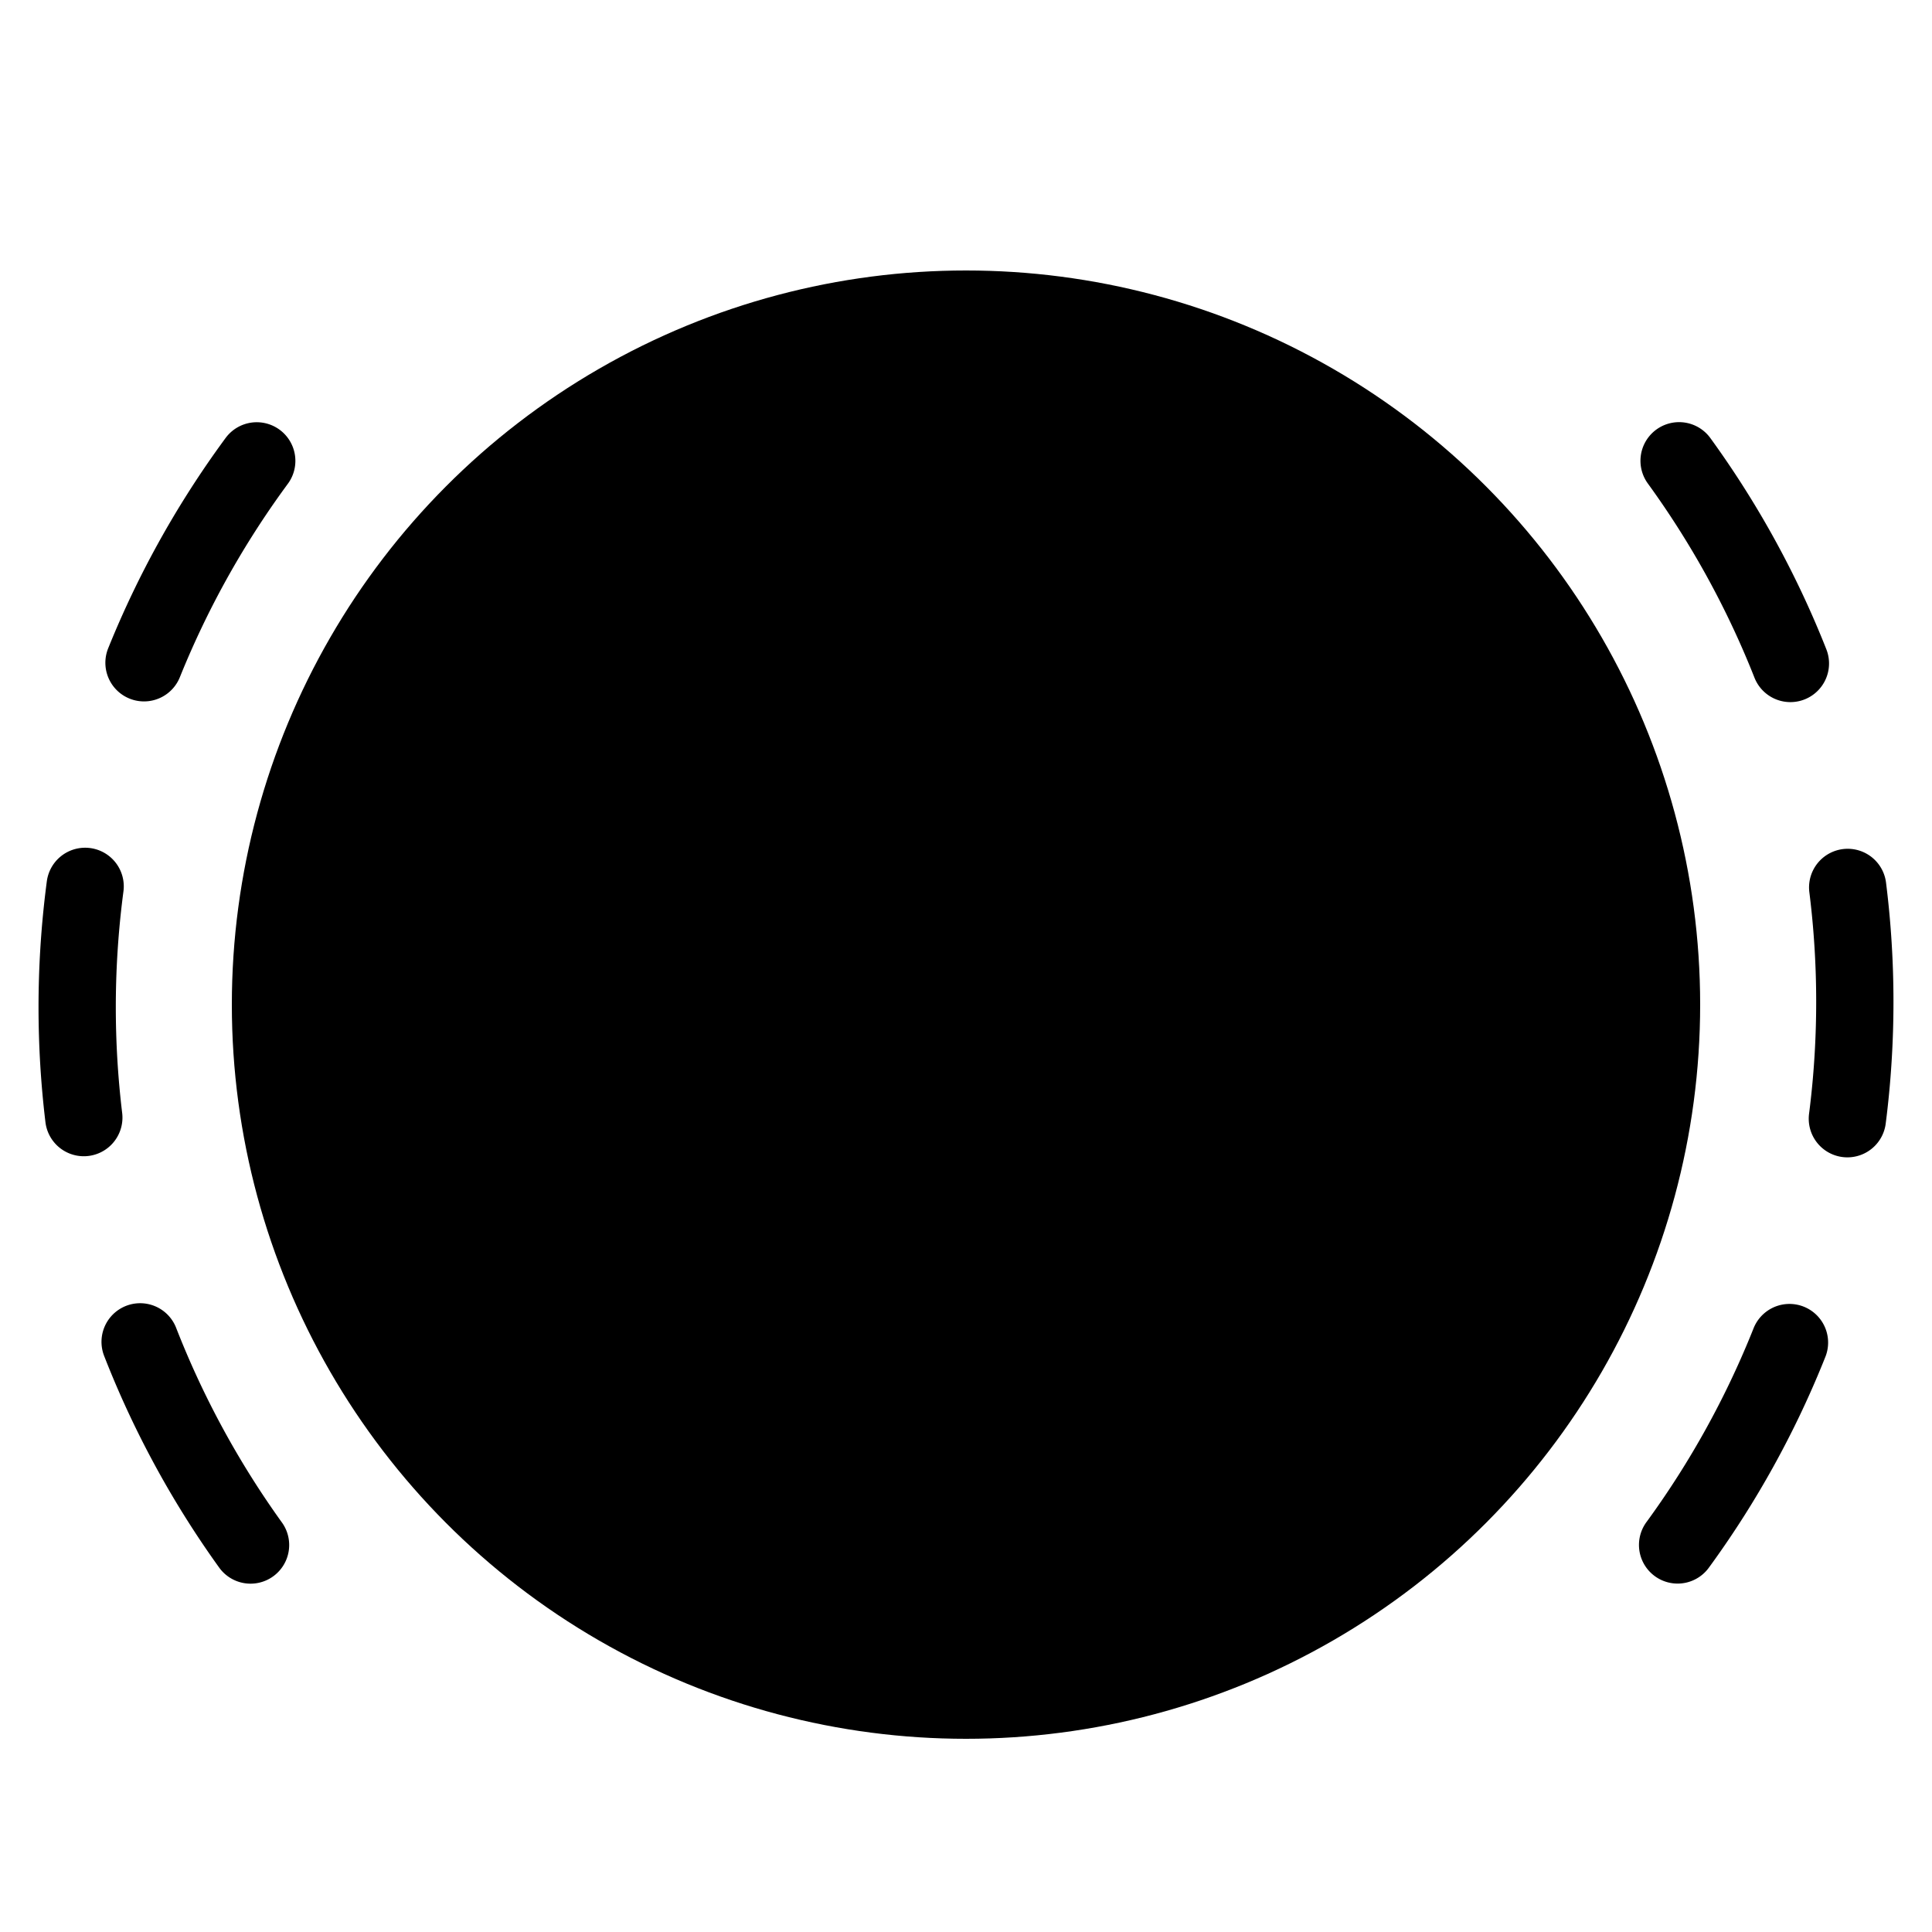 <svg xmlns="http://www.w3.org/2000/svg"  viewBox="0 0 50 50" width="50px" height="50px"><defs><style>.edec8cd5-1856-4b5e-a961-ec35dc1ee18b{fill:none;stroke:#000;stroke-linecap:round;stroke-miterlimit:10;stroke-width:2px;stroke-dasharray:6;}</style></defs><title>iOS FIlled</title><g id="a003f50b-52e6-49e1-86bf-715576c23562" data-name="Auto Icons"><path class="edec8cd5-1856-4b5e-a961-ec35dc1ee18b" d="M6.484,39.985A23.832,23.832,0,0,1,9.262,8.935"/><path class="edec8cd5-1856-4b5e-a961-ec35dc1ee18b" d="M43.455,11.925A23.831,23.831,0,0,1,40.71,43.086"/><circle cx="25" cy="26" r="19"/></g></svg>